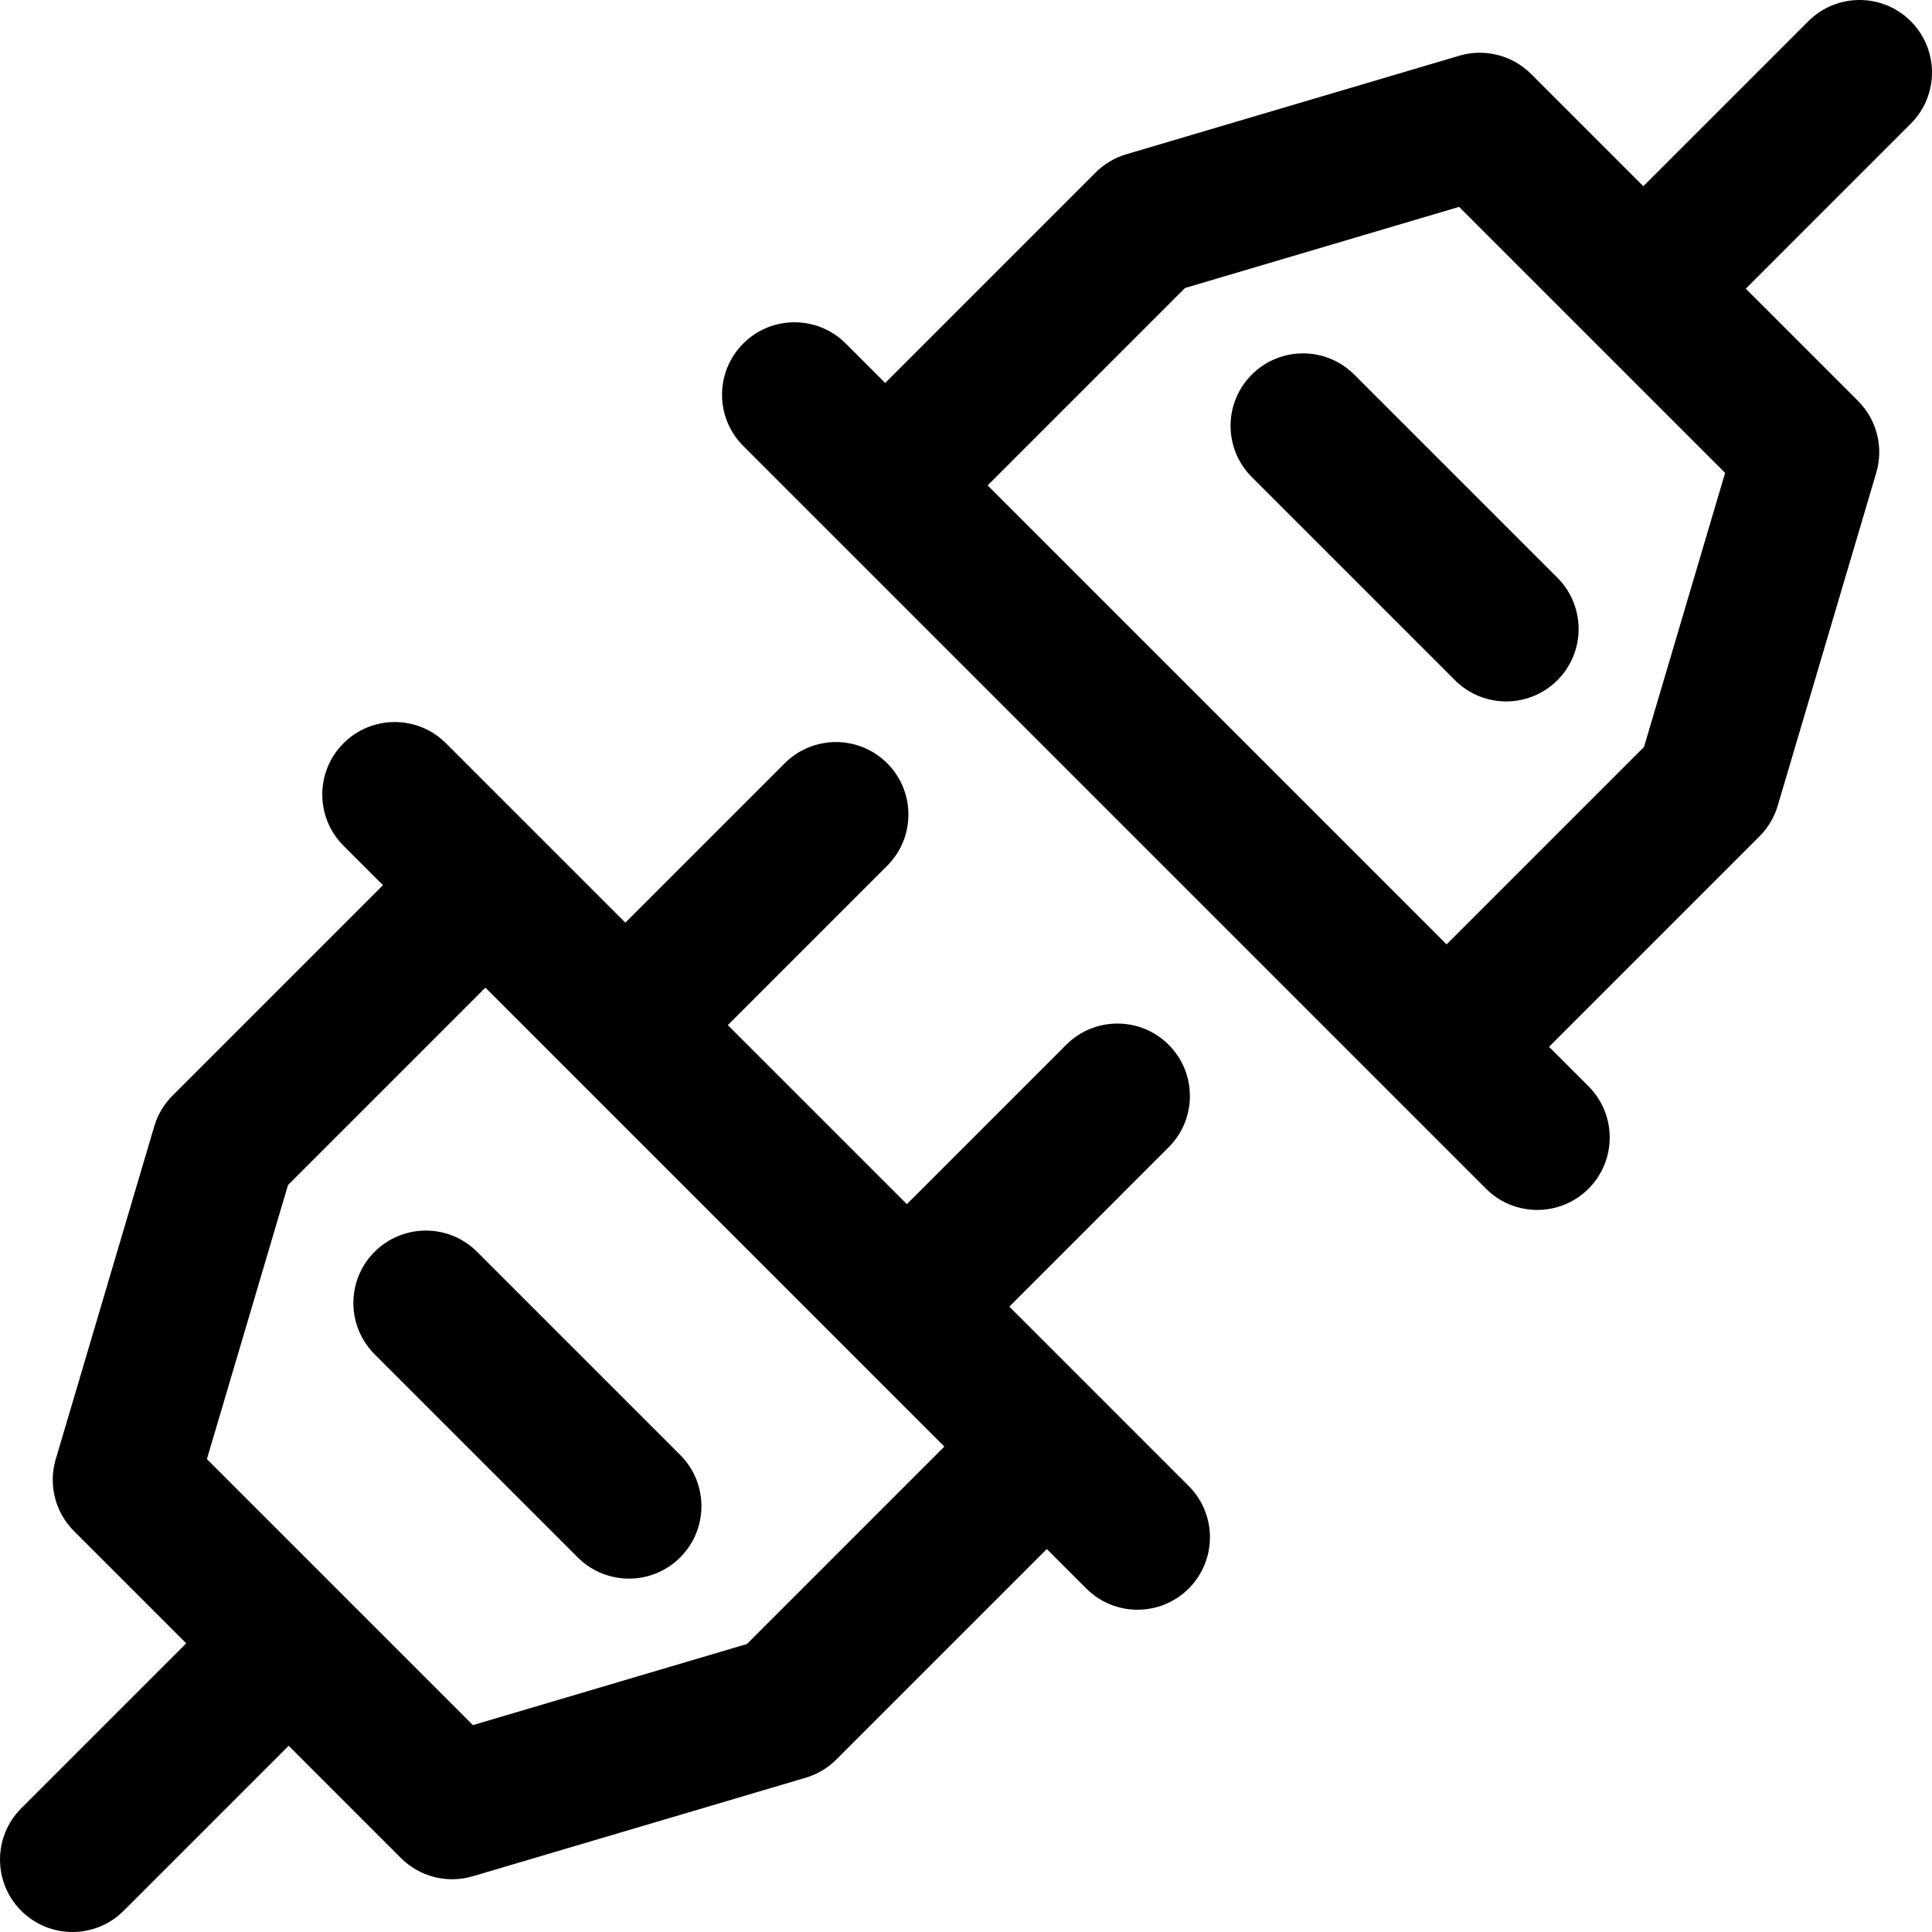 <?xml version="1.0" encoding="iso-8859-1"?>
<!-- Generator: Adobe Illustrator 19.0.0, SVG Export Plug-In . SVG Version: 6.00 Build 0)  -->
<svg xmlns="http://www.w3.org/2000/svg" xmlns:xlink="http://www.w3.org/1999/xlink" version="1.1" id="Layer_1" x="0px" y="0px" viewBox="0 0 512.001 512.001" style="enable-background:new 0 0 512.001 512.001;" xml:space="preserve">
<g>
	<g>
		<path d="M315.027,393.817c-42.692-42.692-4.858-4.863-47.546-47.551l42.235-42.236c7.498-7.497,7.498-19.654,0-27.153    c-7.497-7.497-19.654-7.497-27.153,0l-42.235,42.236l-47.447-47.447l42.235-42.236c7.498-7.497,7.498-19.654,0-27.153    c-7.497-7.497-19.654-7.497-27.153,0l-42.235,42.236c-42.6-42.601-4.947-4.942-47.544-47.539c-7.497-7.497-19.654-7.497-27.153,0    c-7.498,7.497-7.498,19.654,0,27.153l10.456,10.456l-55.77,55.77c-2.264,2.264-3.926,5.057-4.835,8.128l-26.116,88.245    c-1.998,6.748-0.142,14.049,4.835,19.025l29.747,29.747L5.624,479.224c-7.498,7.497-7.498,19.654,0,27.153    c7.498,7.498,19.654,7.498,27.153,0l43.726-43.726l29.748,29.748c4.957,4.959,12.248,6.836,19.025,4.835l88.243-26.117    c3.069-0.908,5.864-2.57,8.128-4.833l55.771-55.77l10.456,10.456c7.498,7.498,19.654,7.498,27.153,0    C322.525,413.473,322.525,401.315,315.027,393.817z M197.944,435.681l-72.616,21.491l-70.499-70.499l21.491-72.617l52.32-52.32    c12.468,12.468,109.746,109.746,121.624,121.624L197.944,435.681z"/>
	</g>
</g>
<g>
	<g>
		<path d="M506.376,5.624c-7.497-7.497-19.654-7.497-27.153,0L435.498,49.35l-29.748-29.748c-4.975-4.978-12.274-6.828-19.025-4.835    L298.48,40.882c-3.069,0.909-5.864,2.572-8.128,4.835l-55.77,55.77L224.126,91.03c-7.497-7.497-19.654-7.497-27.153,0    c-7.498,7.497-7.498,19.654,0,27.153c15.944,15.944,189.876,189.876,196.842,196.842c7.498,7.498,19.654,7.498,27.153,0    c7.498-7.497,7.498-19.654,0-27.153l-10.456-10.456l55.77-55.77c2.264-2.264,3.926-5.057,4.835-8.128l26.116-88.244    c1.997-6.748,0.141-14.049-4.835-19.025l-29.748-29.748l43.726-43.726C513.876,25.279,513.876,13.122,506.376,5.624z     M435.681,197.945l-52.32,52.32L261.735,128.639l52.32-52.32l72.617-21.491l70.499,70.499L435.681,197.945z"/>
	</g>
</g>
<g>
	<g>
		<path d="M180.262,385.576l-53.837-53.837c-7.497-7.497-19.654-7.497-27.153,0c-7.498,7.497-7.498,19.654,0,27.153l53.837,53.837    c7.498,7.498,19.654,7.498,27.153,0C187.76,405.232,187.76,393.074,180.262,385.576z"/>
	</g>
</g>
<g>
	<g>
		<path d="M412.729,153.109l-53.837-53.837c-7.498-7.497-19.656-7.497-27.153,0c-7.498,7.497-7.498,19.654,0,27.153l53.837,53.837    c7.498,7.498,19.654,7.498,27.153,0C420.227,172.765,420.227,160.607,412.729,153.109z"/>
	</g>
</g>
<g>
</g>
<g>
</g>
<g>
</g>
<g>
</g>
<g>
</g>
<g>
</g>
<g>
</g>
<g>
</g>
<g>
</g>
<g>
</g>
<g>
</g>
<g>
</g>
<g>
</g>
<g>
</g>
<g>
</g>
</svg>
